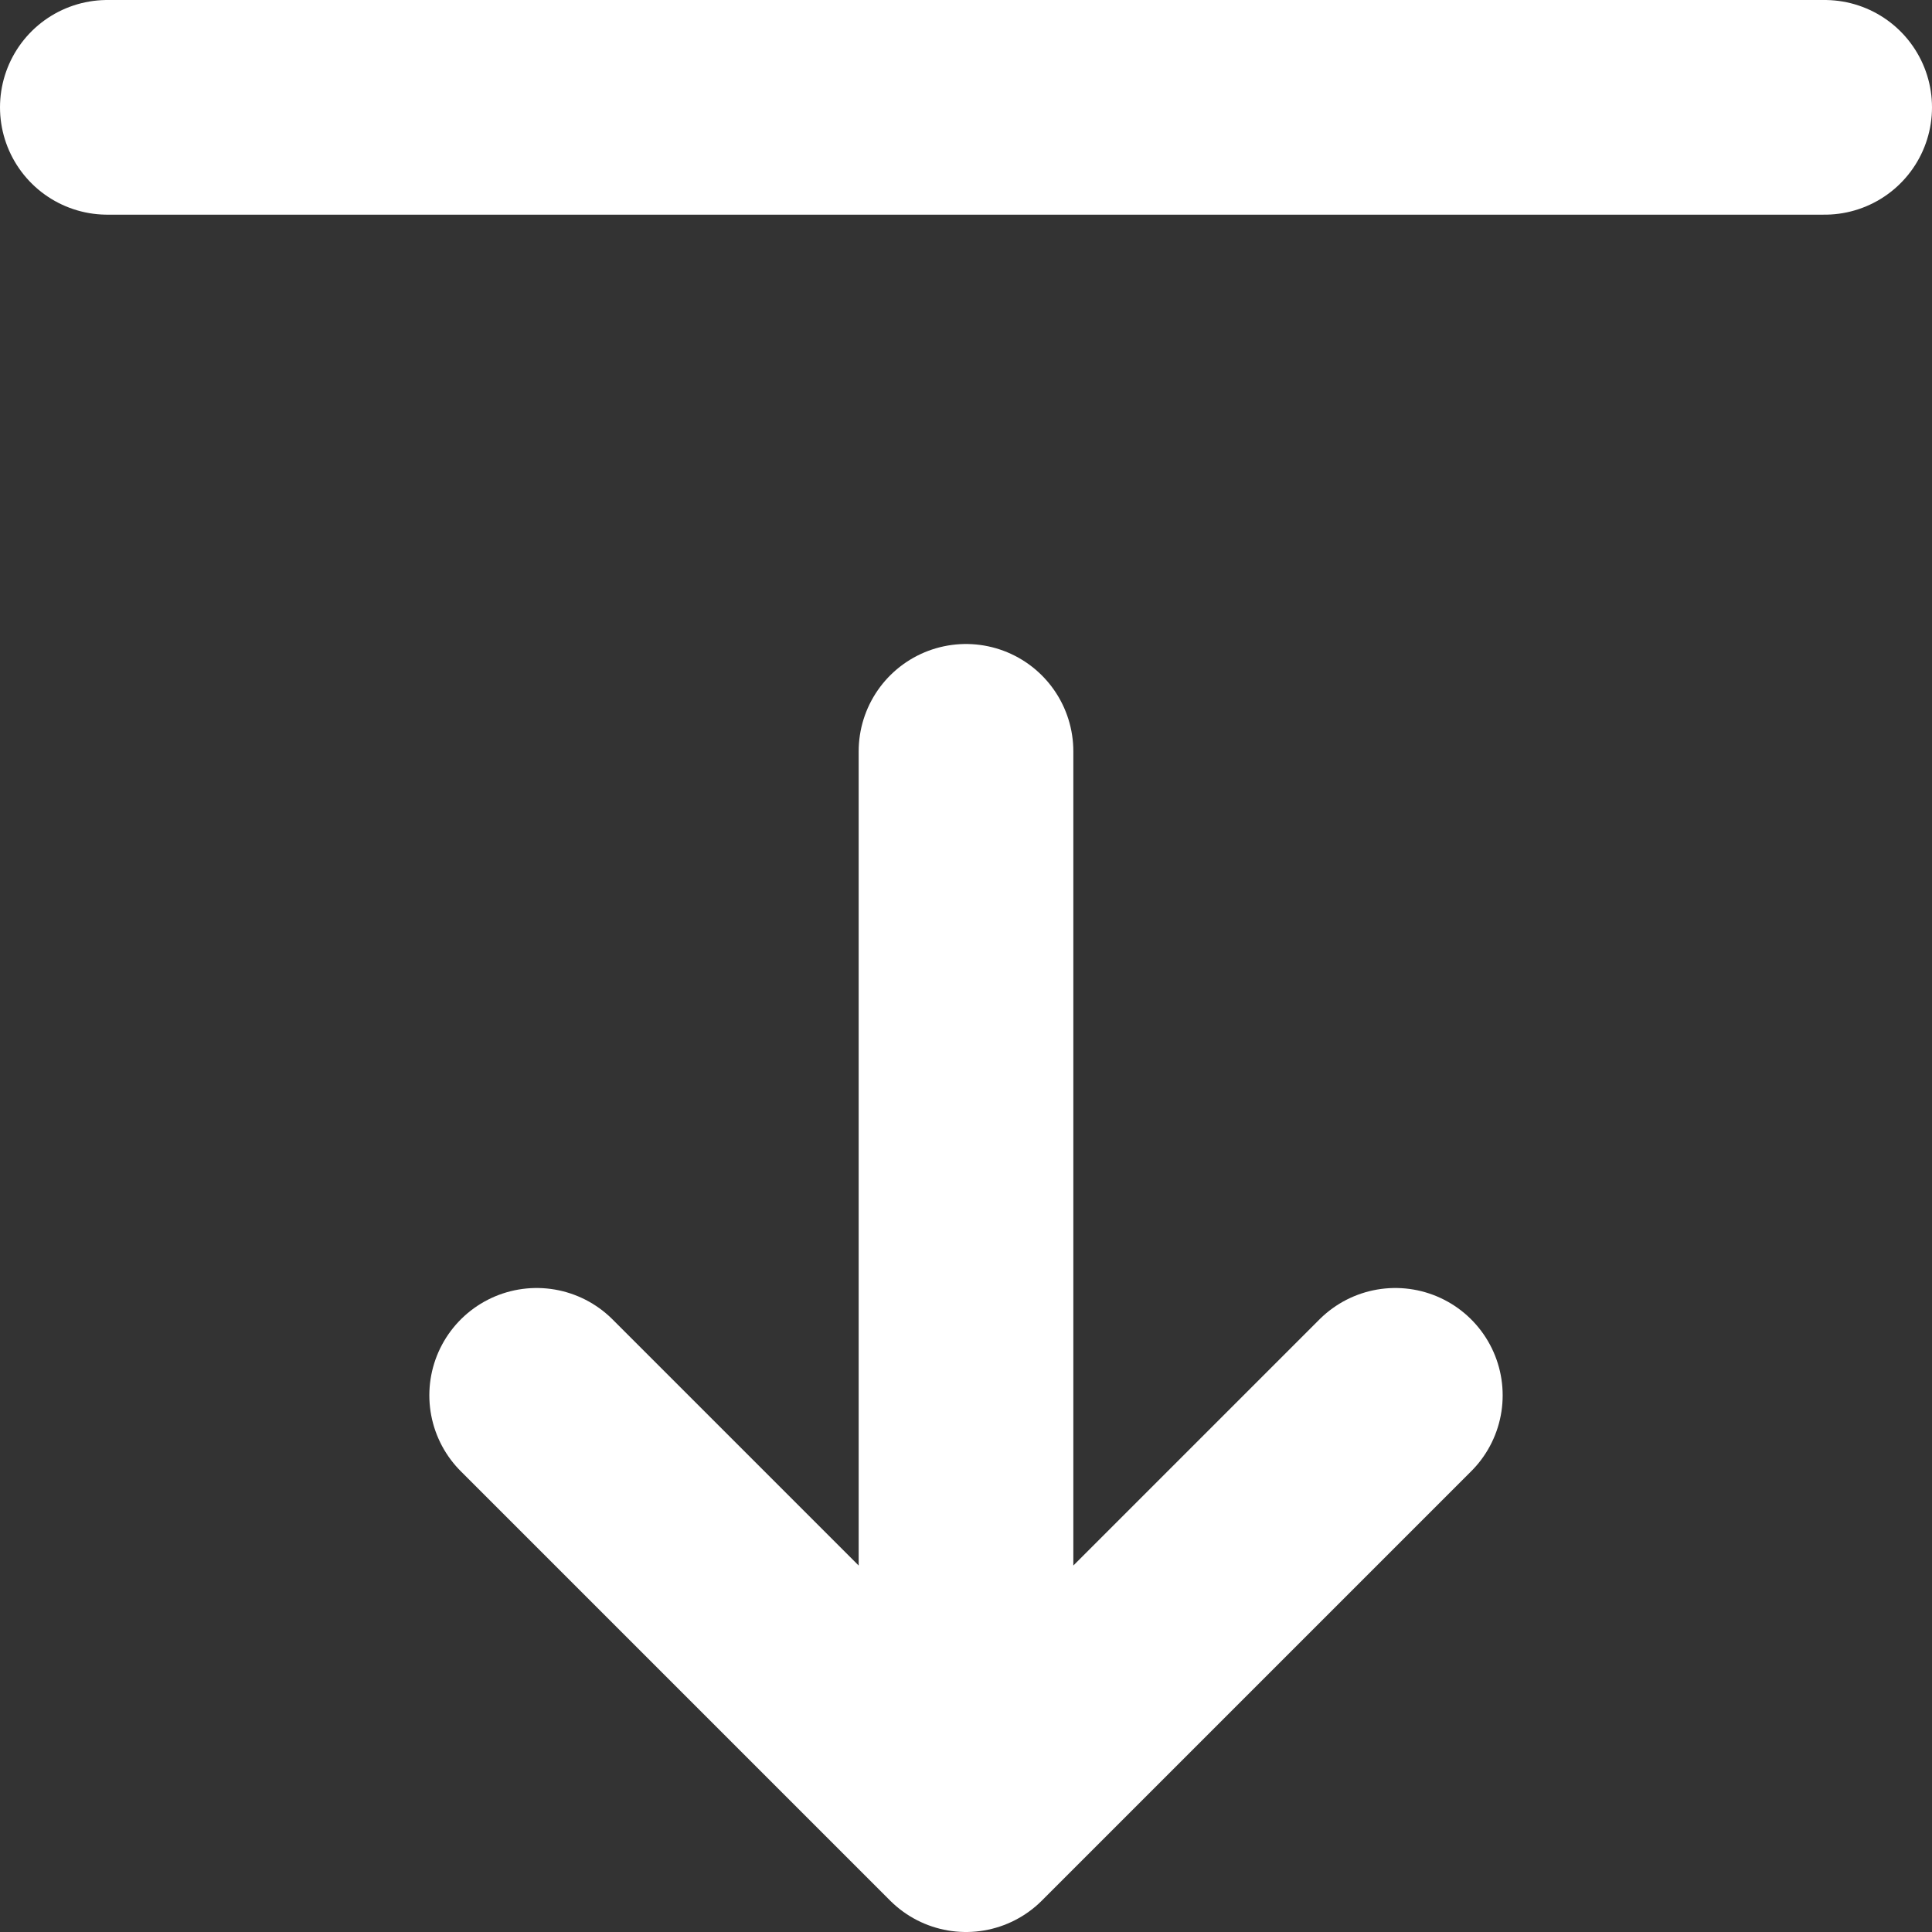 <svg width="18" height="18" viewBox="0 0 18 18" fill="none" xmlns="http://www.w3.org/2000/svg">
<rect x="0" y="0" width="18" height="18" fill="#333333" stroke="none"/>
<path d="M9 17V7M9 17L13 13M9 17L5 13M1 1H17" stroke="white" stroke-width="2" stroke-linecap="round" stroke-linejoin="round"/>
</svg>

